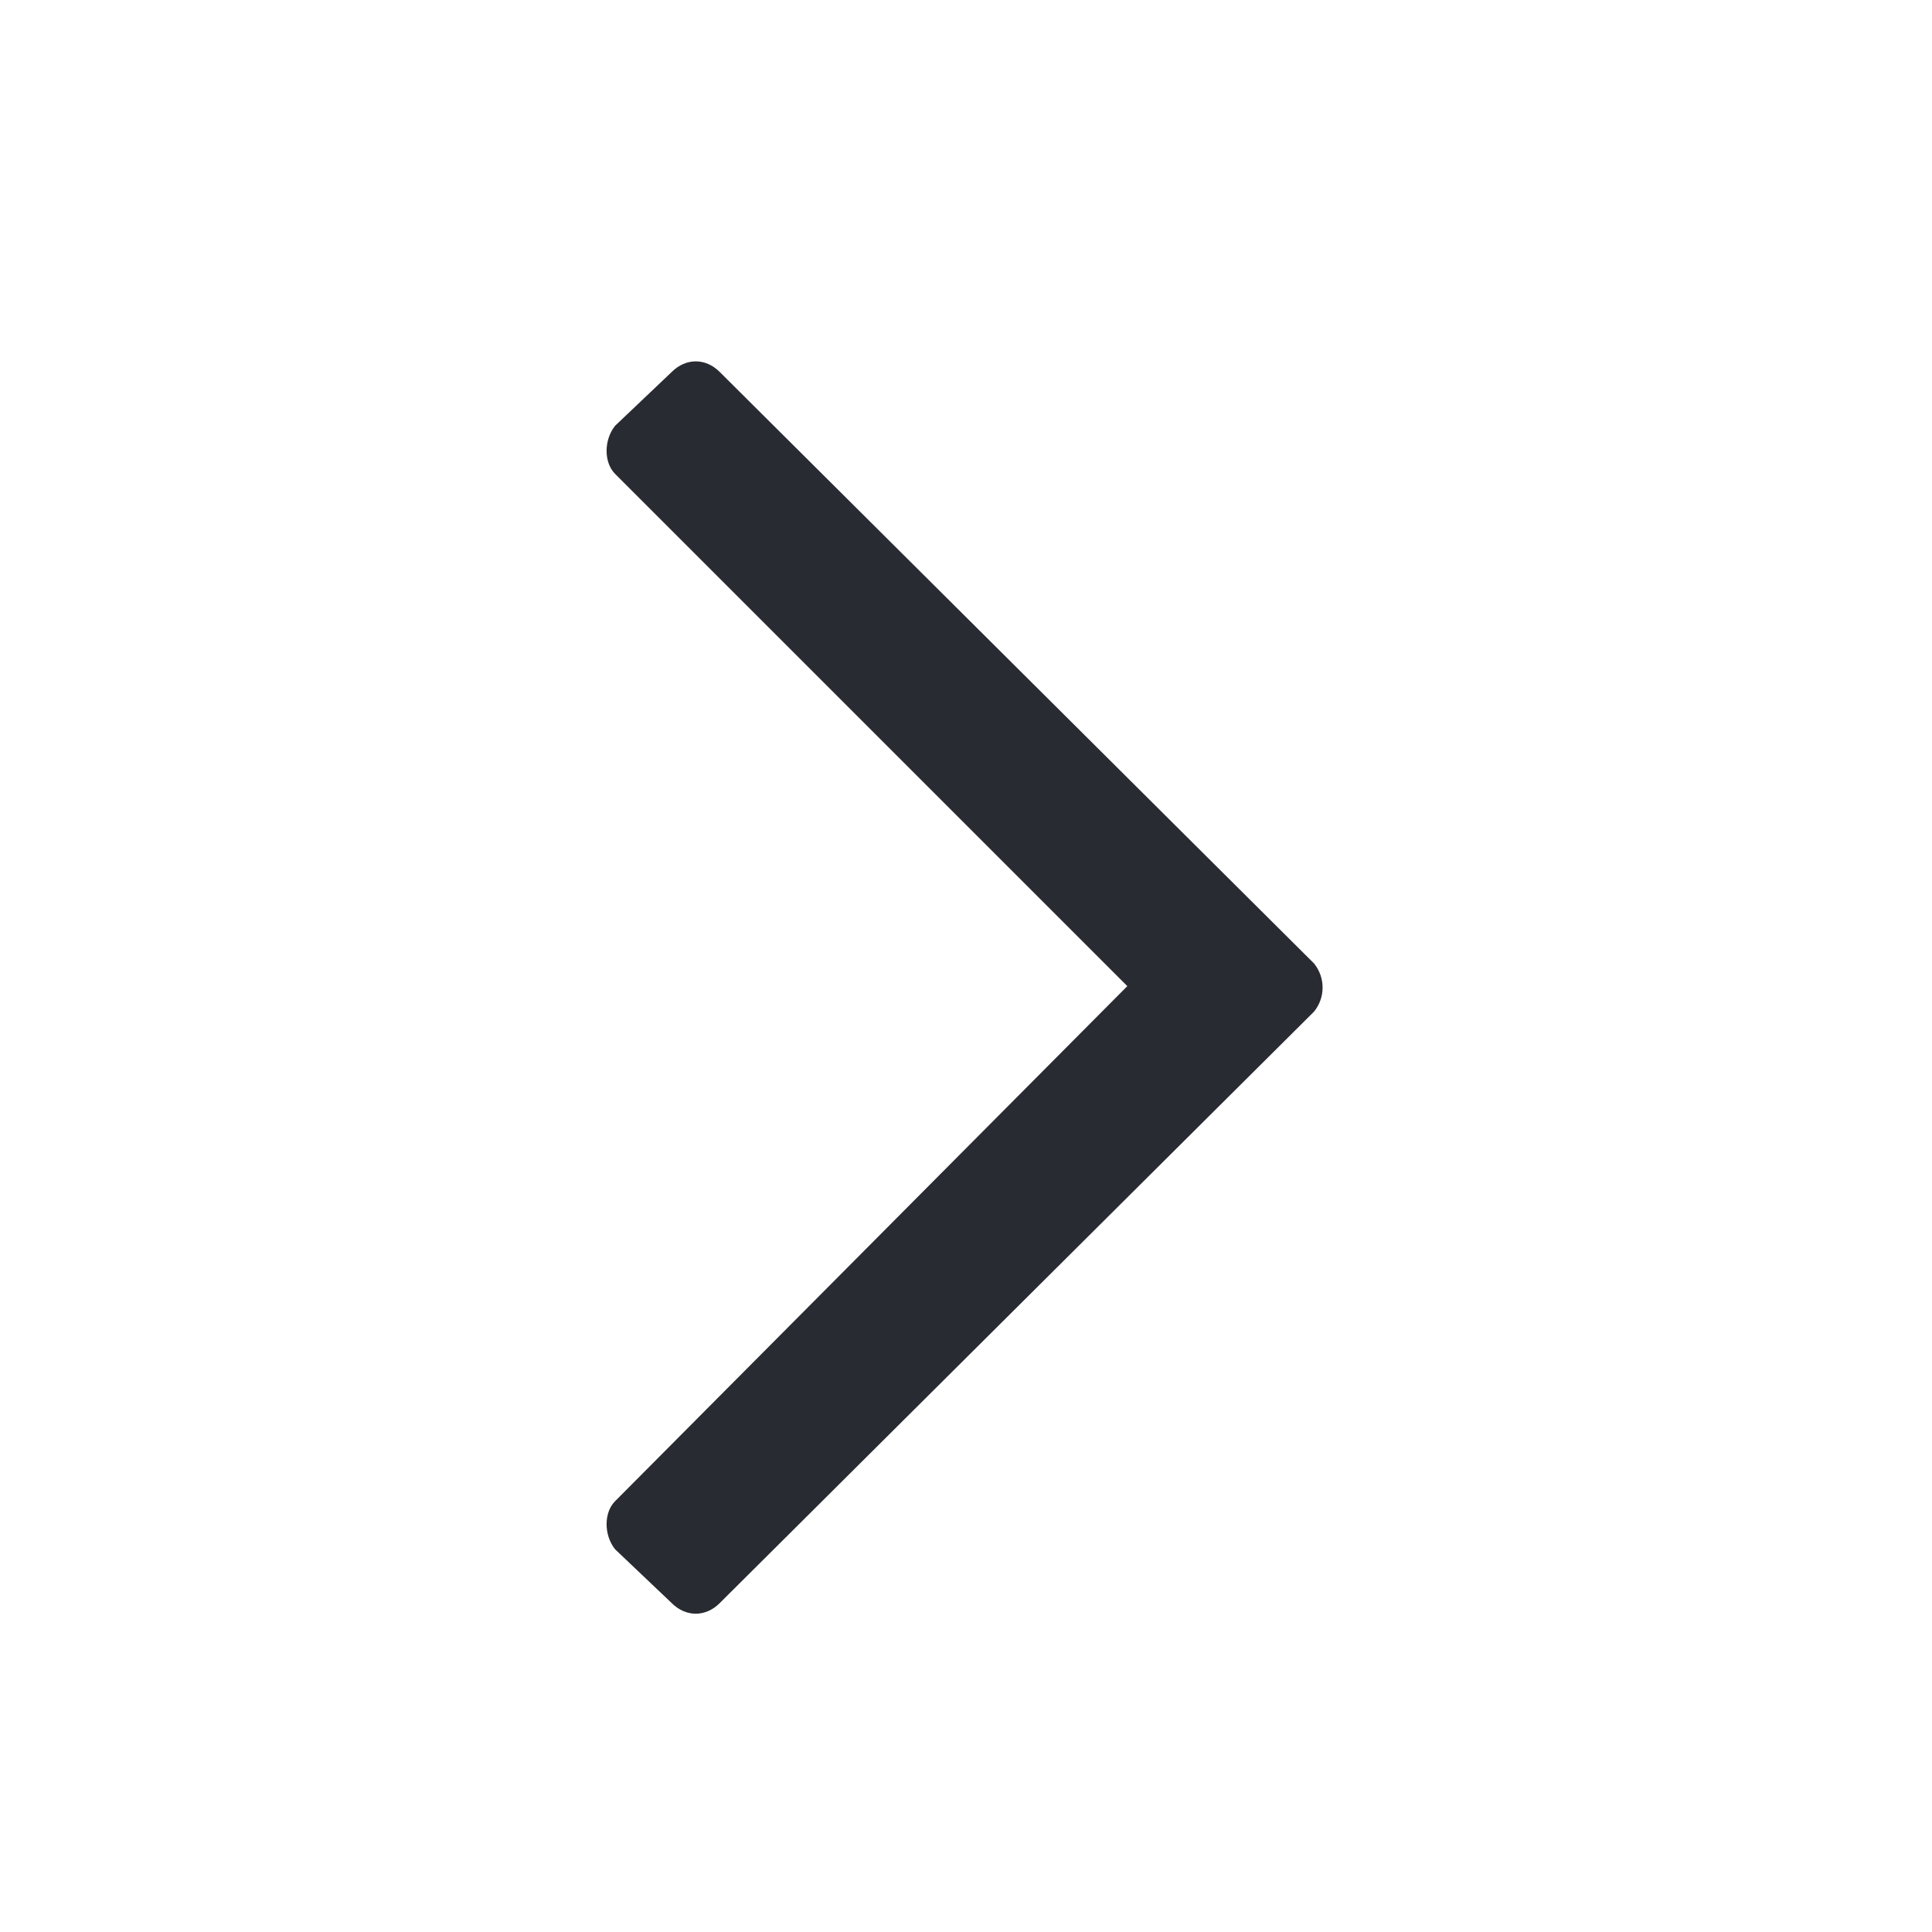 <svg width="24" height="24" viewBox="0 0 24 24" fill="none" xmlns="http://www.w3.org/2000/svg">
<path d="M8.344 4.621L7.641 5.289C7.5 5.465 7.5 5.746 7.641 5.887L14.004 12.25L7.641 18.648C7.5 18.789 7.5 19.07 7.641 19.246L8.344 19.914C8.52 20.09 8.766 20.09 8.941 19.914L16.324 12.566C16.465 12.391 16.465 12.145 16.324 11.969L8.941 4.621C8.766 4.445 8.52 4.445 8.344 4.621Z" fill="#292B32"/>
</svg>
